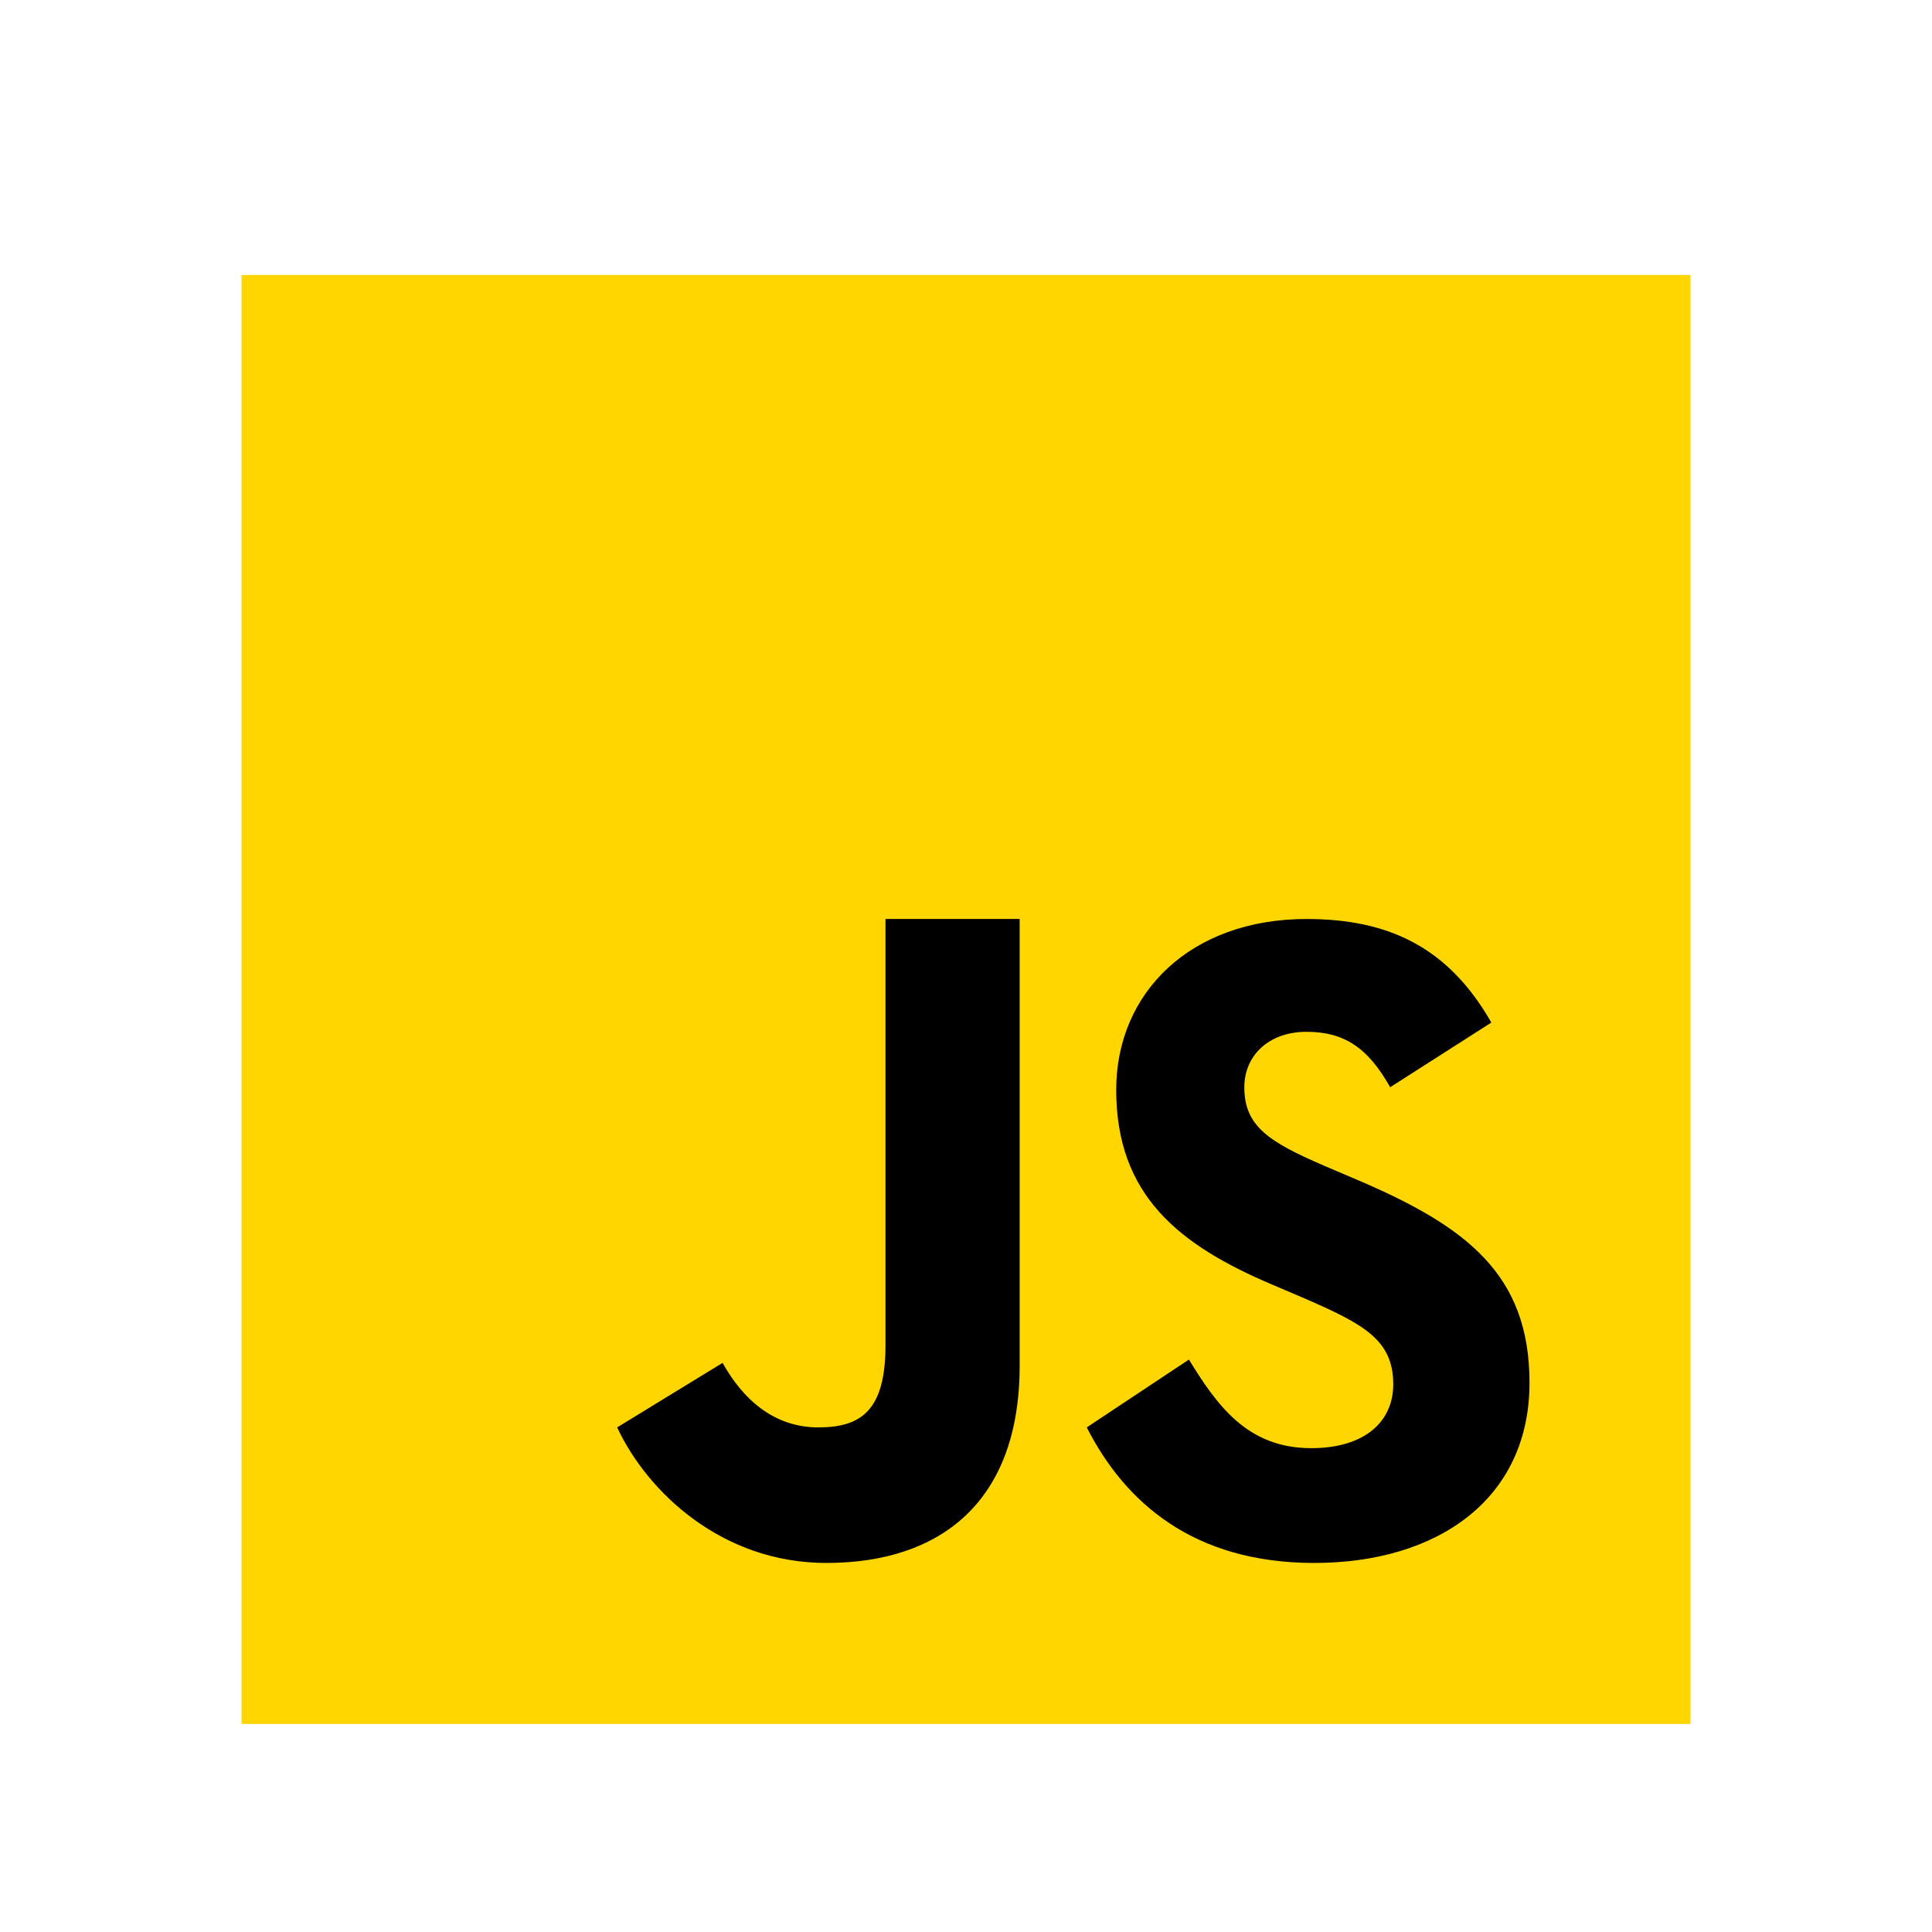 <svg width="231" height="231" viewBox="0 0 231 231" fill="none" xmlns="http://www.w3.org/2000/svg">
<g filter="url(#filter0_d)">
<path d="M28.875 202.125V28.875H202.125V202.125H28.875Z" fill="#FFD600"/>
<path d="M142.152 158.557C145.482 163.967 149.101 169.15 156.767 169.15C163.206 169.15 166.585 165.949 166.585 161.522C166.585 156.223 163.091 154.342 156.007 151.257L152.123 149.601C140.915 144.847 133.46 138.889 133.46 126.304C133.46 114.706 142.339 105.88 156.214 105.88C166.094 105.88 173.192 109.301 178.313 118.262L166.214 125.996C163.553 121.241 160.675 119.369 156.214 119.369C151.661 119.369 148.778 122.242 148.778 125.996C148.778 130.635 151.666 132.512 158.331 135.385L162.215 137.041C175.425 142.667 182.875 148.413 182.875 161.329C182.875 175.247 171.883 182.875 157.128 182.875C142.695 182.875 134.5 175.632 129.938 166.667L142.152 158.557ZM86.394 158.952C88.829 163.312 92.53 166.667 97.853 166.667C102.944 166.667 105.875 164.655 105.875 156.835V105.875H121.915V159.299C121.915 175.502 112.516 182.875 98.791 182.875C86.389 182.875 77.438 174.472 73.79 166.667L86.394 158.952Z" fill="#000001"/>
</g>
<defs>
<filter id="filter0_d" x="-4" y="0" width="239" height="239" filterUnits="userSpaceOnUse" color-interpolation-filters="sRGB">
<feFlood flood-opacity="0" result="BackgroundImageFix"/>
<feColorMatrix in="SourceAlpha" type="matrix" values="0 0 0 0 0 0 0 0 0 0 0 0 0 0 0 0 0 0 127 0"/>
<feOffset dy="4"/>
<feGaussianBlur stdDeviation="2"/>
<feColorMatrix type="matrix" values="0 0 0 0 0 0 0 0 0 0 0 0 0 0 0 0 0 0 0.25 0"/>
<feBlend mode="normal" in2="BackgroundImageFix" result="effect1_dropShadow"/>
<feBlend mode="normal" in="SourceGraphic" in2="effect1_dropShadow" result="shape"/>
</filter>
</defs>
</svg>
